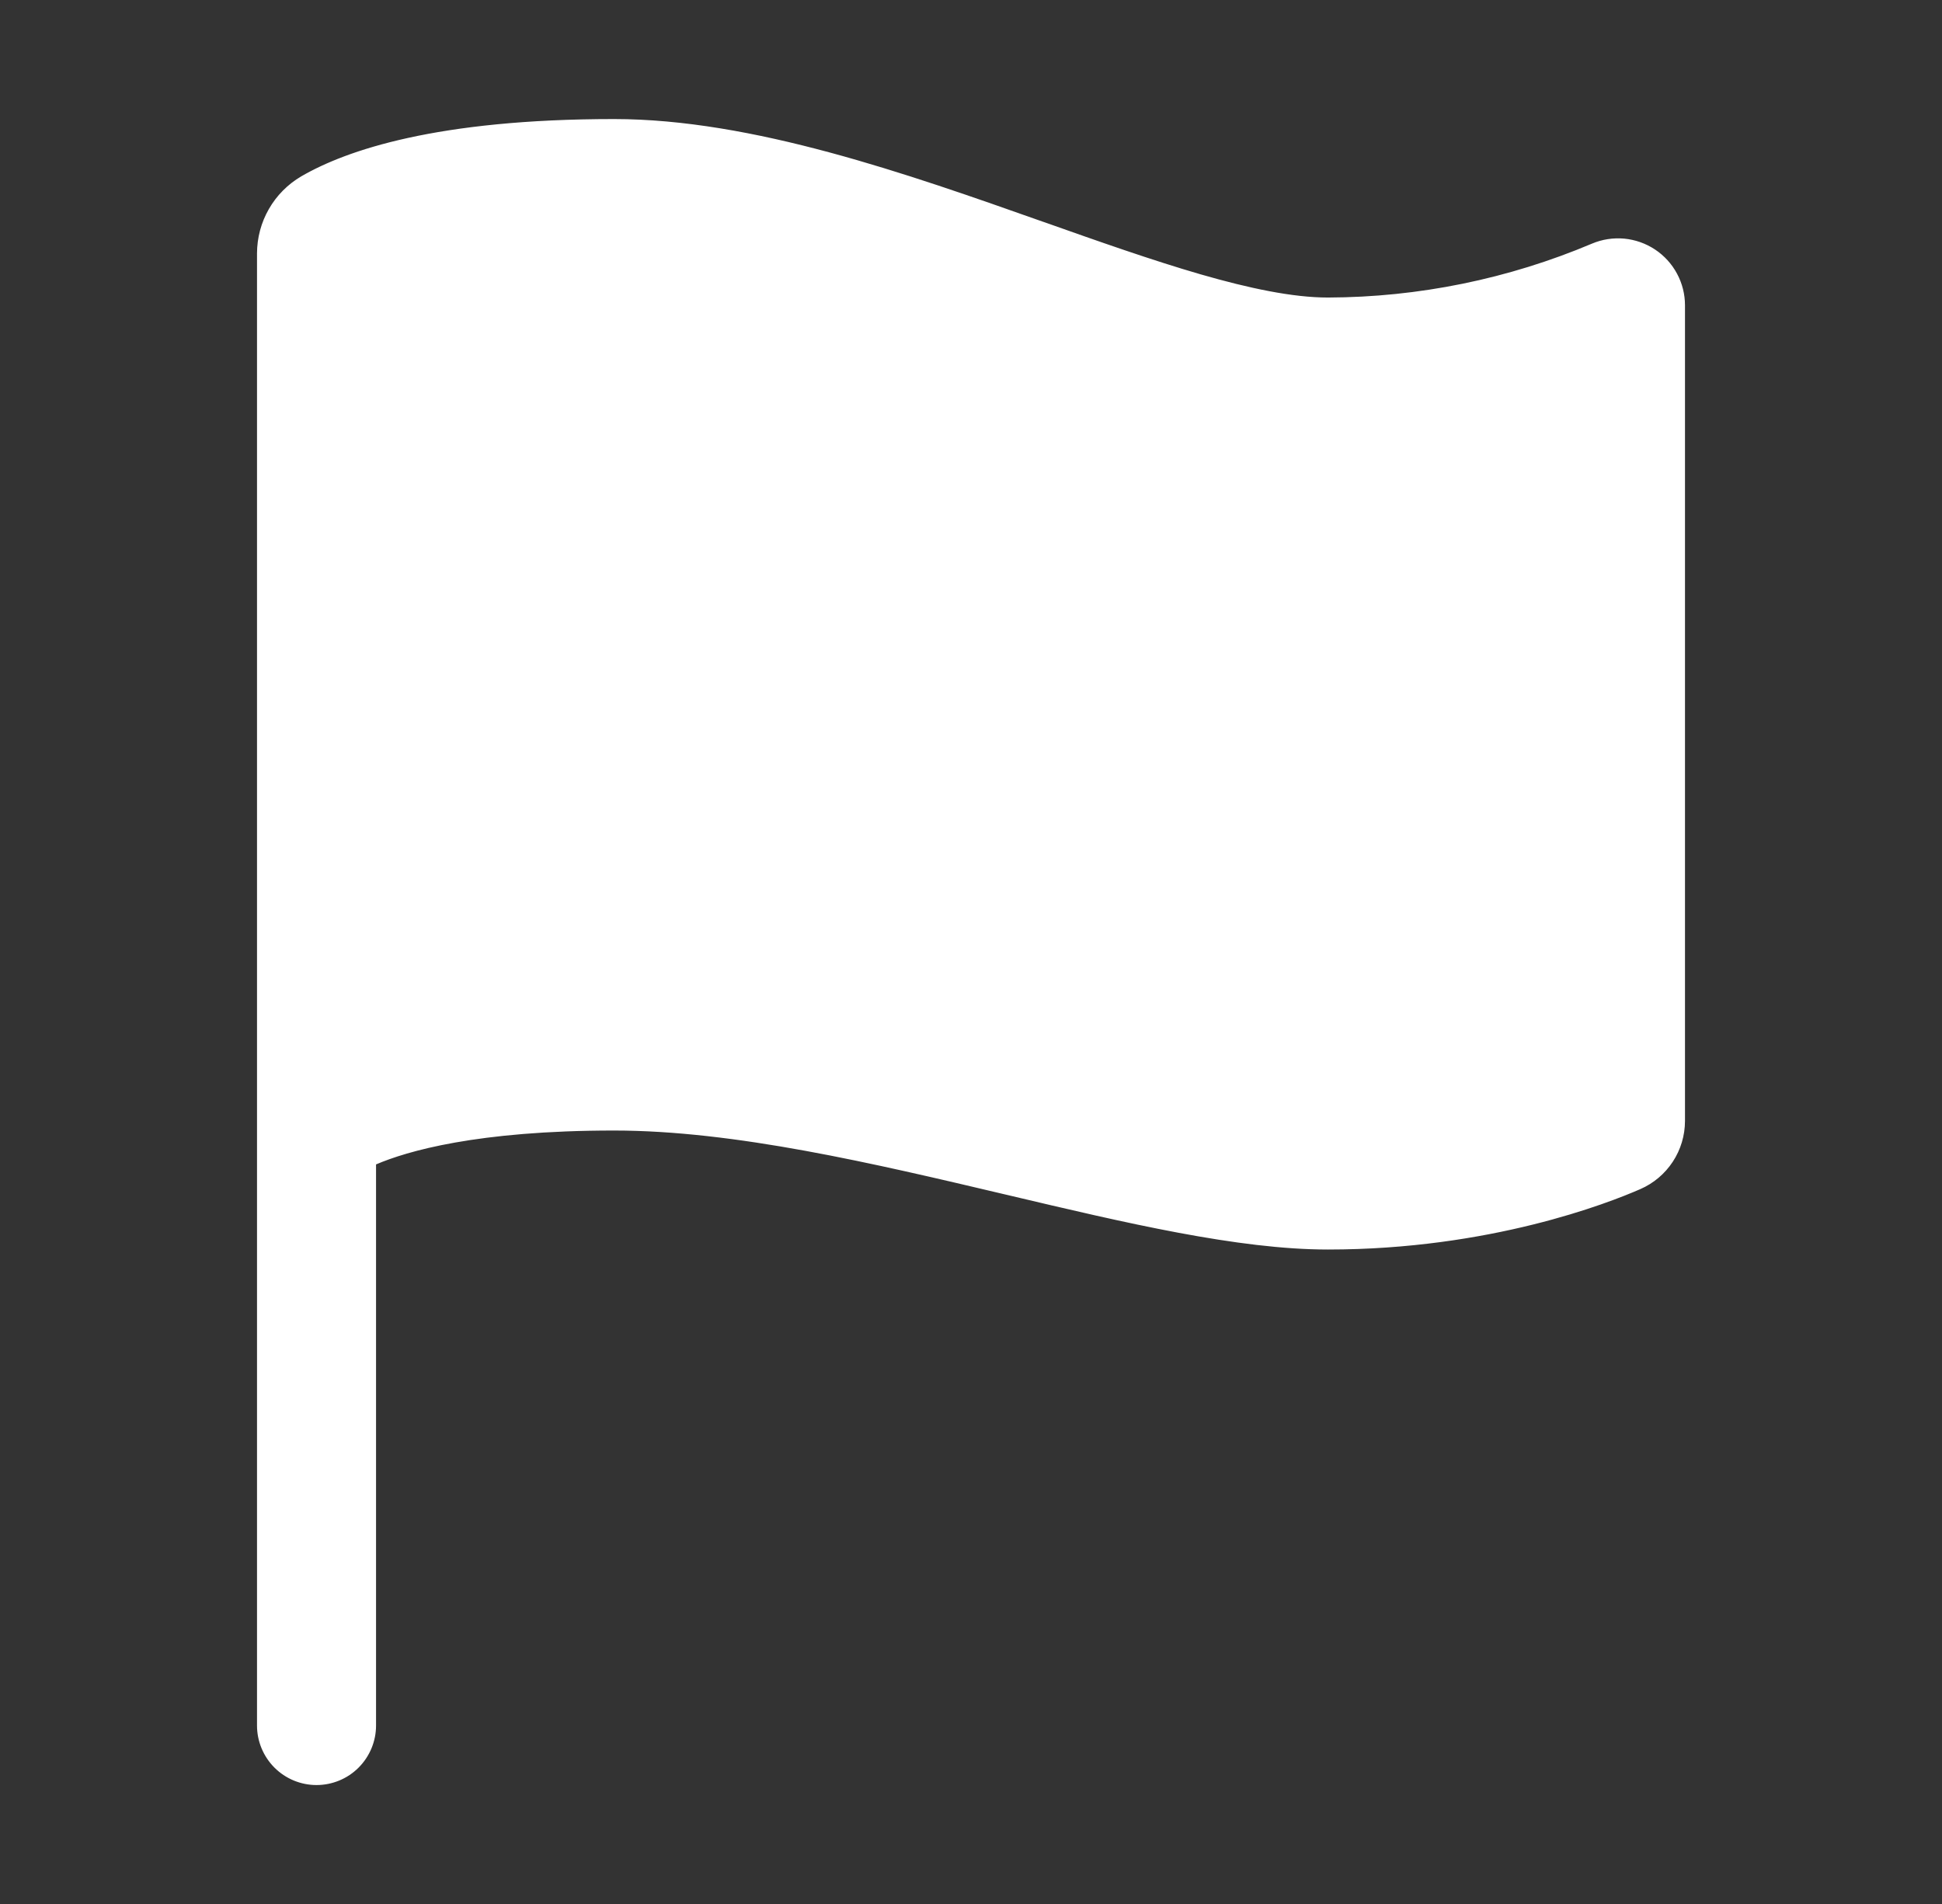 <svg width="51" height="50" viewBox="0 0 51 50" fill="none" xmlns="http://www.w3.org/2000/svg">
<rect x="0" y="0" width="51" height="50" fill="#333333" stroke="none"/>
<path d="M34.875 7.837L34.875 7.837C37.26 7.83 39.62 7.348 41.818 6.419C42.081 6.308 42.368 6.264 42.653 6.29C42.938 6.317 43.212 6.414 43.451 6.572C43.689 6.73 43.885 6.945 44.02 7.197C44.156 7.449 44.227 7.731 44.227 8.017V29.439C44.226 29.814 44.117 30.181 43.911 30.494C43.705 30.808 43.413 31.055 43.069 31.205L43.077 31.225L43.069 31.205C42.22 31.577 39.118 32.79 34.875 32.79C32.521 32.79 29.571 32.094 26.444 31.354L26.439 31.373L26.444 31.354L26.439 31.353C22.928 30.524 19.294 29.665 16.125 29.665C12.522 29.665 10.676 30.21 9.866 30.557L9.852 30.563V30.578V45.314C9.852 45.722 9.689 46.113 9.401 46.402C9.112 46.691 8.721 46.853 8.312 46.853C7.904 46.853 7.513 46.691 7.224 46.402C6.936 46.113 6.773 45.722 6.773 45.314V6.655C6.773 6.655 6.773 6.655 6.773 6.655C6.774 6.249 6.88 5.851 7.082 5.5C7.284 5.148 7.574 4.856 7.924 4.651L7.912 4.631L7.924 4.651C9.101 3.968 11.477 3.15 16.125 3.15C19.752 3.15 23.81 4.583 27.396 5.85L27.401 5.851C28.845 6.362 30.25 6.858 31.524 7.227C32.799 7.595 33.946 7.837 34.875 7.837Z" fill="white" stroke="white" stroke-width="0.047"/>
</svg>
